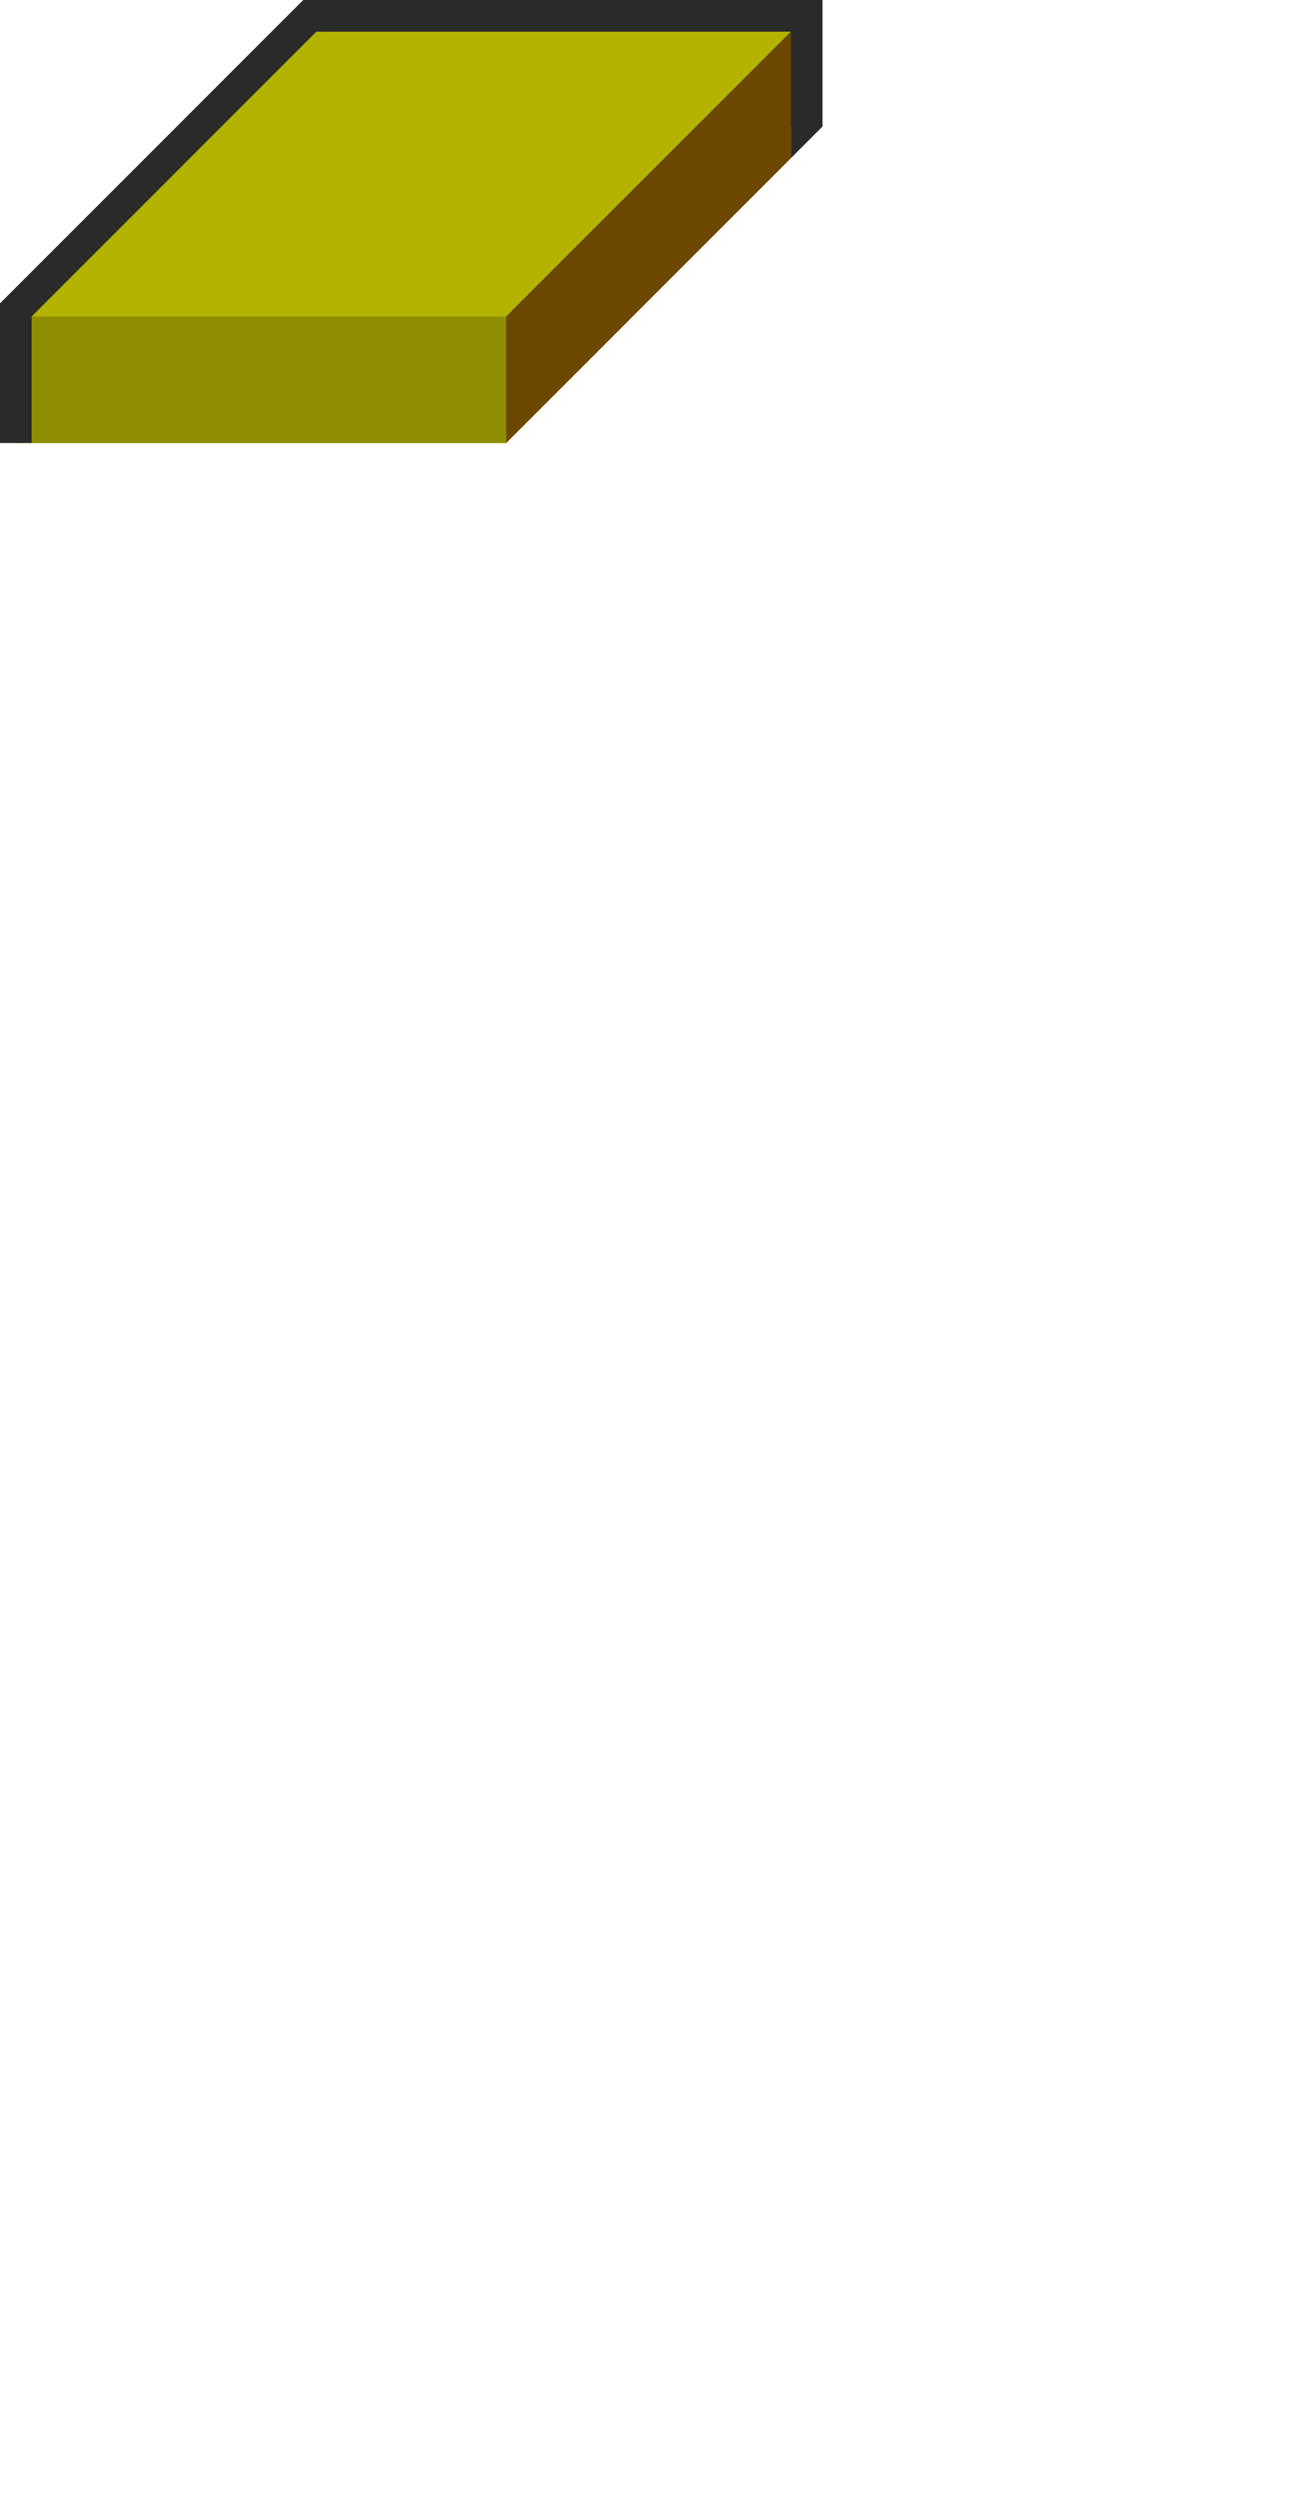 <?xml version="1.0" encoding="UTF-8"?>
<!-- Created with Inkscape (http://www.inkscape.org/) -->
<svg width="82" height="158" version="1.1" viewBox="0 0 82 158" xml:space="preserve" xmlns="http://www.w3.org/2000/svg"><defs><clipPath id="a"><rect x="5.11" y="108" width="3.89" height="3" display="none" fill="none"/><path class="powerclip" d="m-5-5h62v37.999h-62zm10.11 113v3h3.89v-3z" display="block" fill="none"/></clipPath></defs><g transform="translate(0,-9.712e-4)"><g transform="translate(0,9.712e-4)"><g><path transform="translate(0,-9.712e-4)" d="m1 20 18-18h31v8l-18 18h-31z" fill="#b2b200"/><rect transform="translate(0,-9.712e-4)" x="2" y="20" width="30" height="8" fill="#8e8e00"/><path transform="translate(0,-9.712e-4)" d="m32 20v8l18-18v-8l-18 18" fill="#6b4700"/></g></g></g><path d="m51 7.999v-6.999h-31.414l-18.586 18.586v8.413" clip-path="url(#a)" fill-opacity="0" stroke="#2a2a2a" stroke-width="2"/><path d="m50 9.999 2-2-2-6" fill="#2a2a2a"/></svg>
